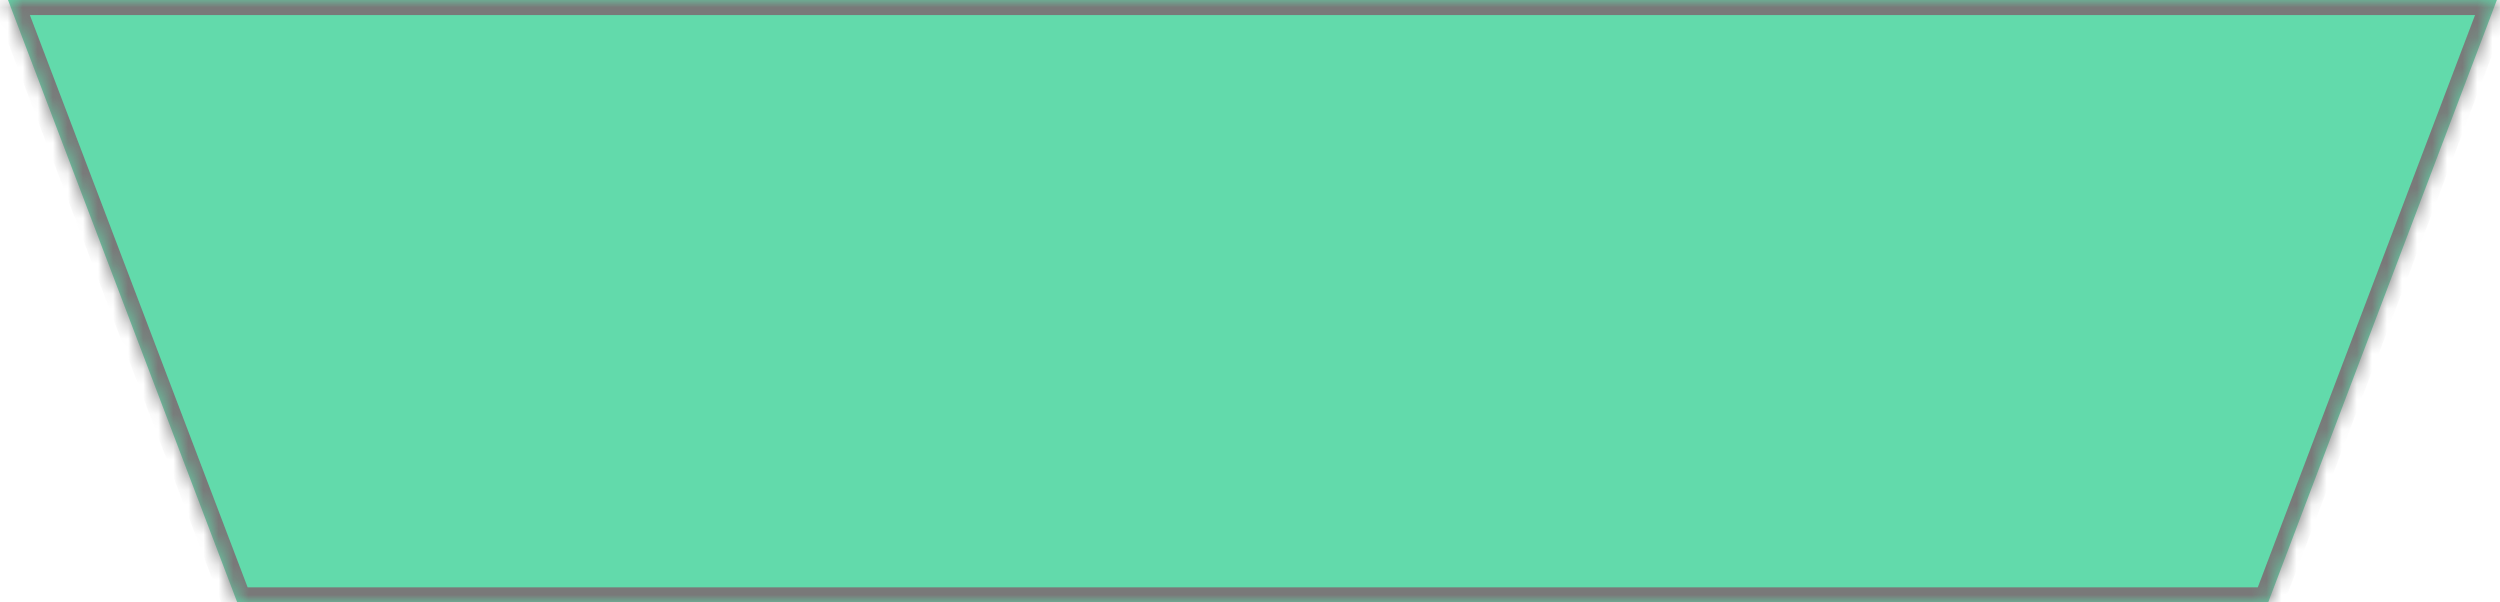 ﻿<?xml version="1.0" encoding="utf-8"?>
<svg version="1.1" xmlns:xlink="http://www.w3.org/1999/xlink" width="166px" height="40px" xmlns="http://www.w3.org/2000/svg">
  <defs>
    <mask fill="white" id="clip41">
      <path d="M 0.533 0  L 165.792 0  L 150.607 40  L 15.754 40  L 0.533 0  Z " fill-rule="evenodd" />
    </mask>
  </defs>
  <g transform="matrix(1 0 0 1 -115 -1292 )">
    <path d="M 0.533 0  L 165.792 0  L 150.607 40  L 15.754 40  L 0.533 0  Z " fill-rule="nonzero" fill="#62daab" stroke="none" transform="matrix(1 0 0 1 115 1292 )" />
    <path d="M 0.533 0  L 165.792 0  L 150.607 40  L 15.754 40  L 0.533 0  Z " stroke-width="2" stroke="#797979" fill="none" transform="matrix(1 0 0 1 115 1292 )" mask="url(#clip41)" />
  </g>
</svg>